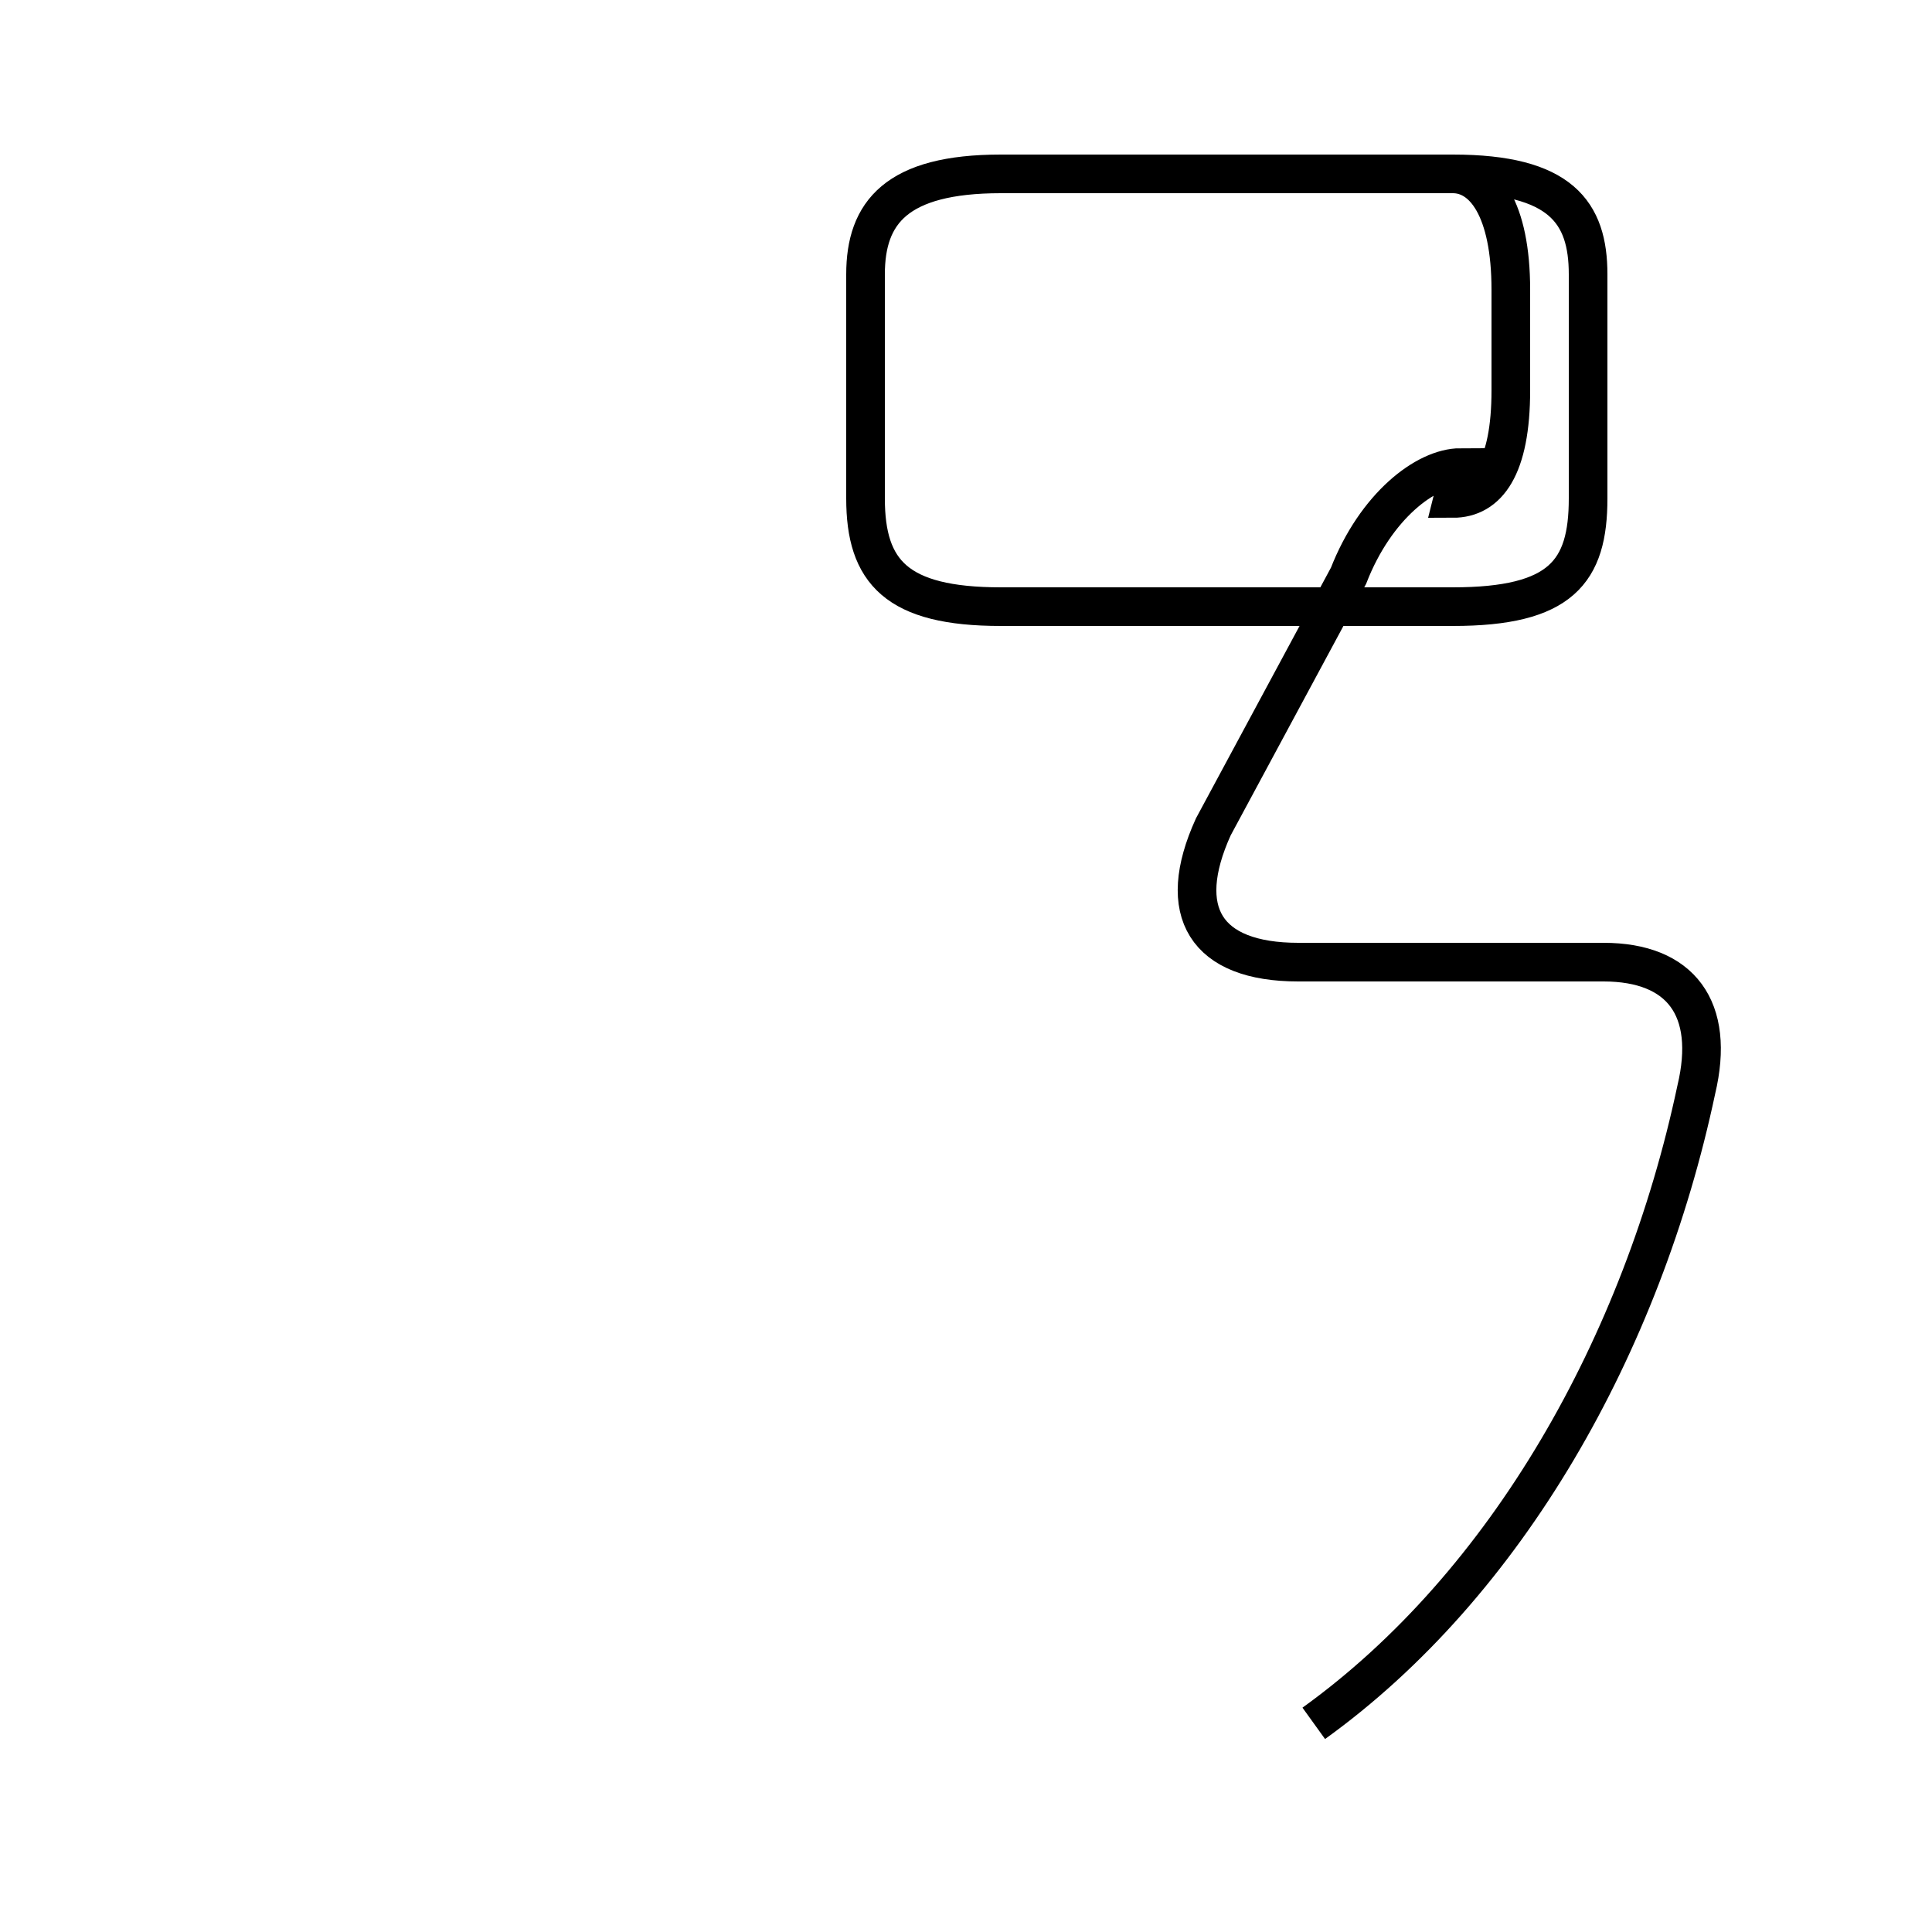 <?xml version='1.0' encoding='utf8'?>
<svg viewBox="0.0 -6.0 50.0 50.0" version="1.1" xmlns="http://www.w3.org/2000/svg">
<rect x="0.0" y="-6.0" width="50.0" height="50.0" fill="#808080" stroke="none"/>
<rect x="-1000" y="-1000" width="2000" height="2000" stroke="white" fill="white"/>
<g style="fill:white;stroke:#000000;  stroke-width:1">
<path d="M 34.0 0.6 C 39.0 -3.0 42.5 -9.2 43.9 -15.8 C 44.4 -17.9 43.5 -19.1 41.5 -19.1 L 33.6 -19.1 C 31.2 -19.1 30.4 -20.4 31.4 -22.6 L 34.9 -29.1 C 35.6 -30.9 36.9 -31.9 37.8 -31.9 L 37.6 -31.1 C 38.5 -31.1 39.1 -31.9 39.1 -33.9 L 39.1 -36.5 C 39.1 -38.6 38.4 -39.5 37.6 -39.5 L 25.9 -39.5 C 23.2 -39.5 22.4 -38.5 22.4 -36.9 L 22.4 -31.1 C 22.4 -29.2 23.2 -28.3 25.9 -28.3 L 37.6 -28.3 C 40.4 -28.3 41.1 -29.2 41.1 -31.1 L 41.1 -36.9 C 41.1 -38.5 40.4 -39.5 37.6 -39.5 L 25.9 -39.5 C 23.2 -39.5 22.4 -38.5 22.4 -36.9 L 22.4 -31.1 C 22.4 -29.2 23.2 -28.3 25.9 -28.3 L 37.6 -28.3 C 40.4 -28.3 41.1 -29.2 41.1 -31.1 L 41.1 -36.9 C 41.1 -38.5 40.4 -39.5 37.6 -39.5 L 25.9 -39.5 C 23.2 -39.5 22.4 -38.5 22.4 -36.9 L 22.4 -31.1 C 22.4 -29.2 23.2 -28.3 25.9 -28.3 L 37.6 -28.3 C 40.4 -28.3 41.1 -29.2 41.1 -31.1 L 41.1 -36.9 C 41.1 -38.5 40.4 -39.5 37.6 -39.5 L 25.9 -39.5 C 23.2 -39.5 22.4 -38.5 22.4 -36.9 L 22.4 -31.1 C 22.4 -29.2 23.2 -28.3 25.9 -28.3 L 37.6 -28.3 C 40.4 -28.3 41.1 -29.2 41.1 -31.1 L 41.1 -36.9 C 41.1 -38.5 40.4 -39.5 37.6 -39.5 L 25.9 -39.5 C 23.2 -39.5 22.4 -38.5 22.4 -36.9 L 22.4 -31.1 C 22.4 -29.2 23.2 -28.3 25.9 -28.3 L 37.6 -28.3 C 40.4 -28.3 41.1 -29.2 41.1 -31.1 L 41.1 -36.9 C 41.1 -38.5 40.4 -39.5 37.6 -39.5 L 25.9 -39.5 C 23.2 -39.5 22.4 -38.5 22.4 -36.9 L 22.4 -31.1 C 22.4 -29.2 23.2 -28.3 25.9 -28.3 L 37.6 -28.3 C 40.4 -28.3 41.1 -29.2 41.1 -31.1 L 41.1 -36.9 C 41.1 -38.5 40.4 -39.5 37.6 -39.5 L 25.9 -39.5 C 23.2 -39.5 22.4 -38.5 22.4 -36.9 L 22.4 -31.1 C 22.4 -29.2 23.2 -28.3 25.9 -28.3 L 37.6 -28.3 C 40.4 -28.3 41.1 -29.2 41.1 -31.1 L 41.1 -36.9 C 41.1 -38.5 40.4 -39.5 37.6 -39.5 L 25.9 -39.5 C 23.2 -39.5 22.4 -38.5 22.4 -36.9 L 22.4 -31.1 C 22.4 -29.2 23.2 -28.3 25.9 -28.3 L 37.6 -28.3 C 40.4 -28.3 41.1 -29.2 41.1 -31.1 L 41.1 -36.9 C 41.1 -38.5 40.4 -39.5 37.6 -39.5 L 25.9 -39.5 C 23.2 -39.5 22.4 -38.5 22.4 -36.9 L 22.4 -31.1 C 22.4 -29.2 23.2 -28.3 25.9 -28.3 L 37.6 -28.3 C 40.4 -28.3 41.1 -29.2 41.1 -31.1 L 41.1 -36.9 C 41.1 -38.5 40.4 -39.5 37.6 -39.5 L 25.9 -39.5 C 23.2 -39.5 22.4 -38.5 22.4 -36.9 L 22.4 -31.1 C 22.4 -29.2 23.2 -28.3 25.9 -28.3 L 37.6 -28.3 C 40.4 -28.3 41.1 -29.2 41.1 -31.1 L 41.1 -36.9 C 41.1 -38.5 40.4 -39.5 37.6 -39.5 L 25.9 -39.5 C 23.2 -39.5 22.4 -38.5 22.4 -36.9 L 22.4 -31.1 C 22.4 -29.2 23.2 -28.3 25.9 -28.3 L 37.6 -28.3 C 40.4 -28.3 41.1 -29.2 41.1 -31.1 L 41.1 -36.9 C 41.1 -38.5 40.4 -39.5 37.6 -39.5 L 25.9 -39.5 C 23.2 -39.5 22.4 -38.5 22.4 -36.9 L 22.4 -31.1 C 22.4 -29.2 23.2 -28.3 25.9 -28.3 L 37.6 -28.3 C 40.4 -28.3 41.1 -29.2 41.1 -31.1 L 41.1 -36.9 C 41.1 -38.5 40.4 -39.5 37.6 -39.5 L 25.9 -39.5 C 23.2 -39.5 22.4 -38.5 22.4 -36.9 L 22.4 -31.1 C 22.4 -29.2 23.2 -28.3 25.9 -28.3 L 37.6 -28.3 C 40.4 -28.3 41.1 -29.2 41.1 -31.1 L 41.1 -36.9 C 41.1 -38.5 40.4 -39.5 37.6 -39.5 L 25.9 -39.5 C 23.2 -39.5 22.4 -38.5 22.4 -36.9 L 22.4 -31.1 C 22.4 -29.2 23.2 -28.3 25.9 -28.3 L 37.6 -28.3 C 40.4 -28.3 41.1 -29.2 41.1 -31.1 L 41.1 -36.9 C 41.1 -38.5 40.4 -39.5 37.6 -39.5 L 25.9 -39.5 C 23.2 -39.5 22.4 -38.5 22.4 -36.9 L 22.4 -31.1 C 22.4 -29.2 23.2 -28.3 25.9 -28.3 L 37.6 -28.3 C 40.4 -28.3 41.1 -29.2 41.1 -31.1 L 41.1 -36.9 C 41.1 -38.5 40.4 -39.5 37.6 -39.5 L 25.9 -39.5 C 23.2 -39.5 22.4 -38.5 22.4 -36.9 L 22.4 -31.1" transform="translate(0.0, 38.0)" />
</g>
</svg>